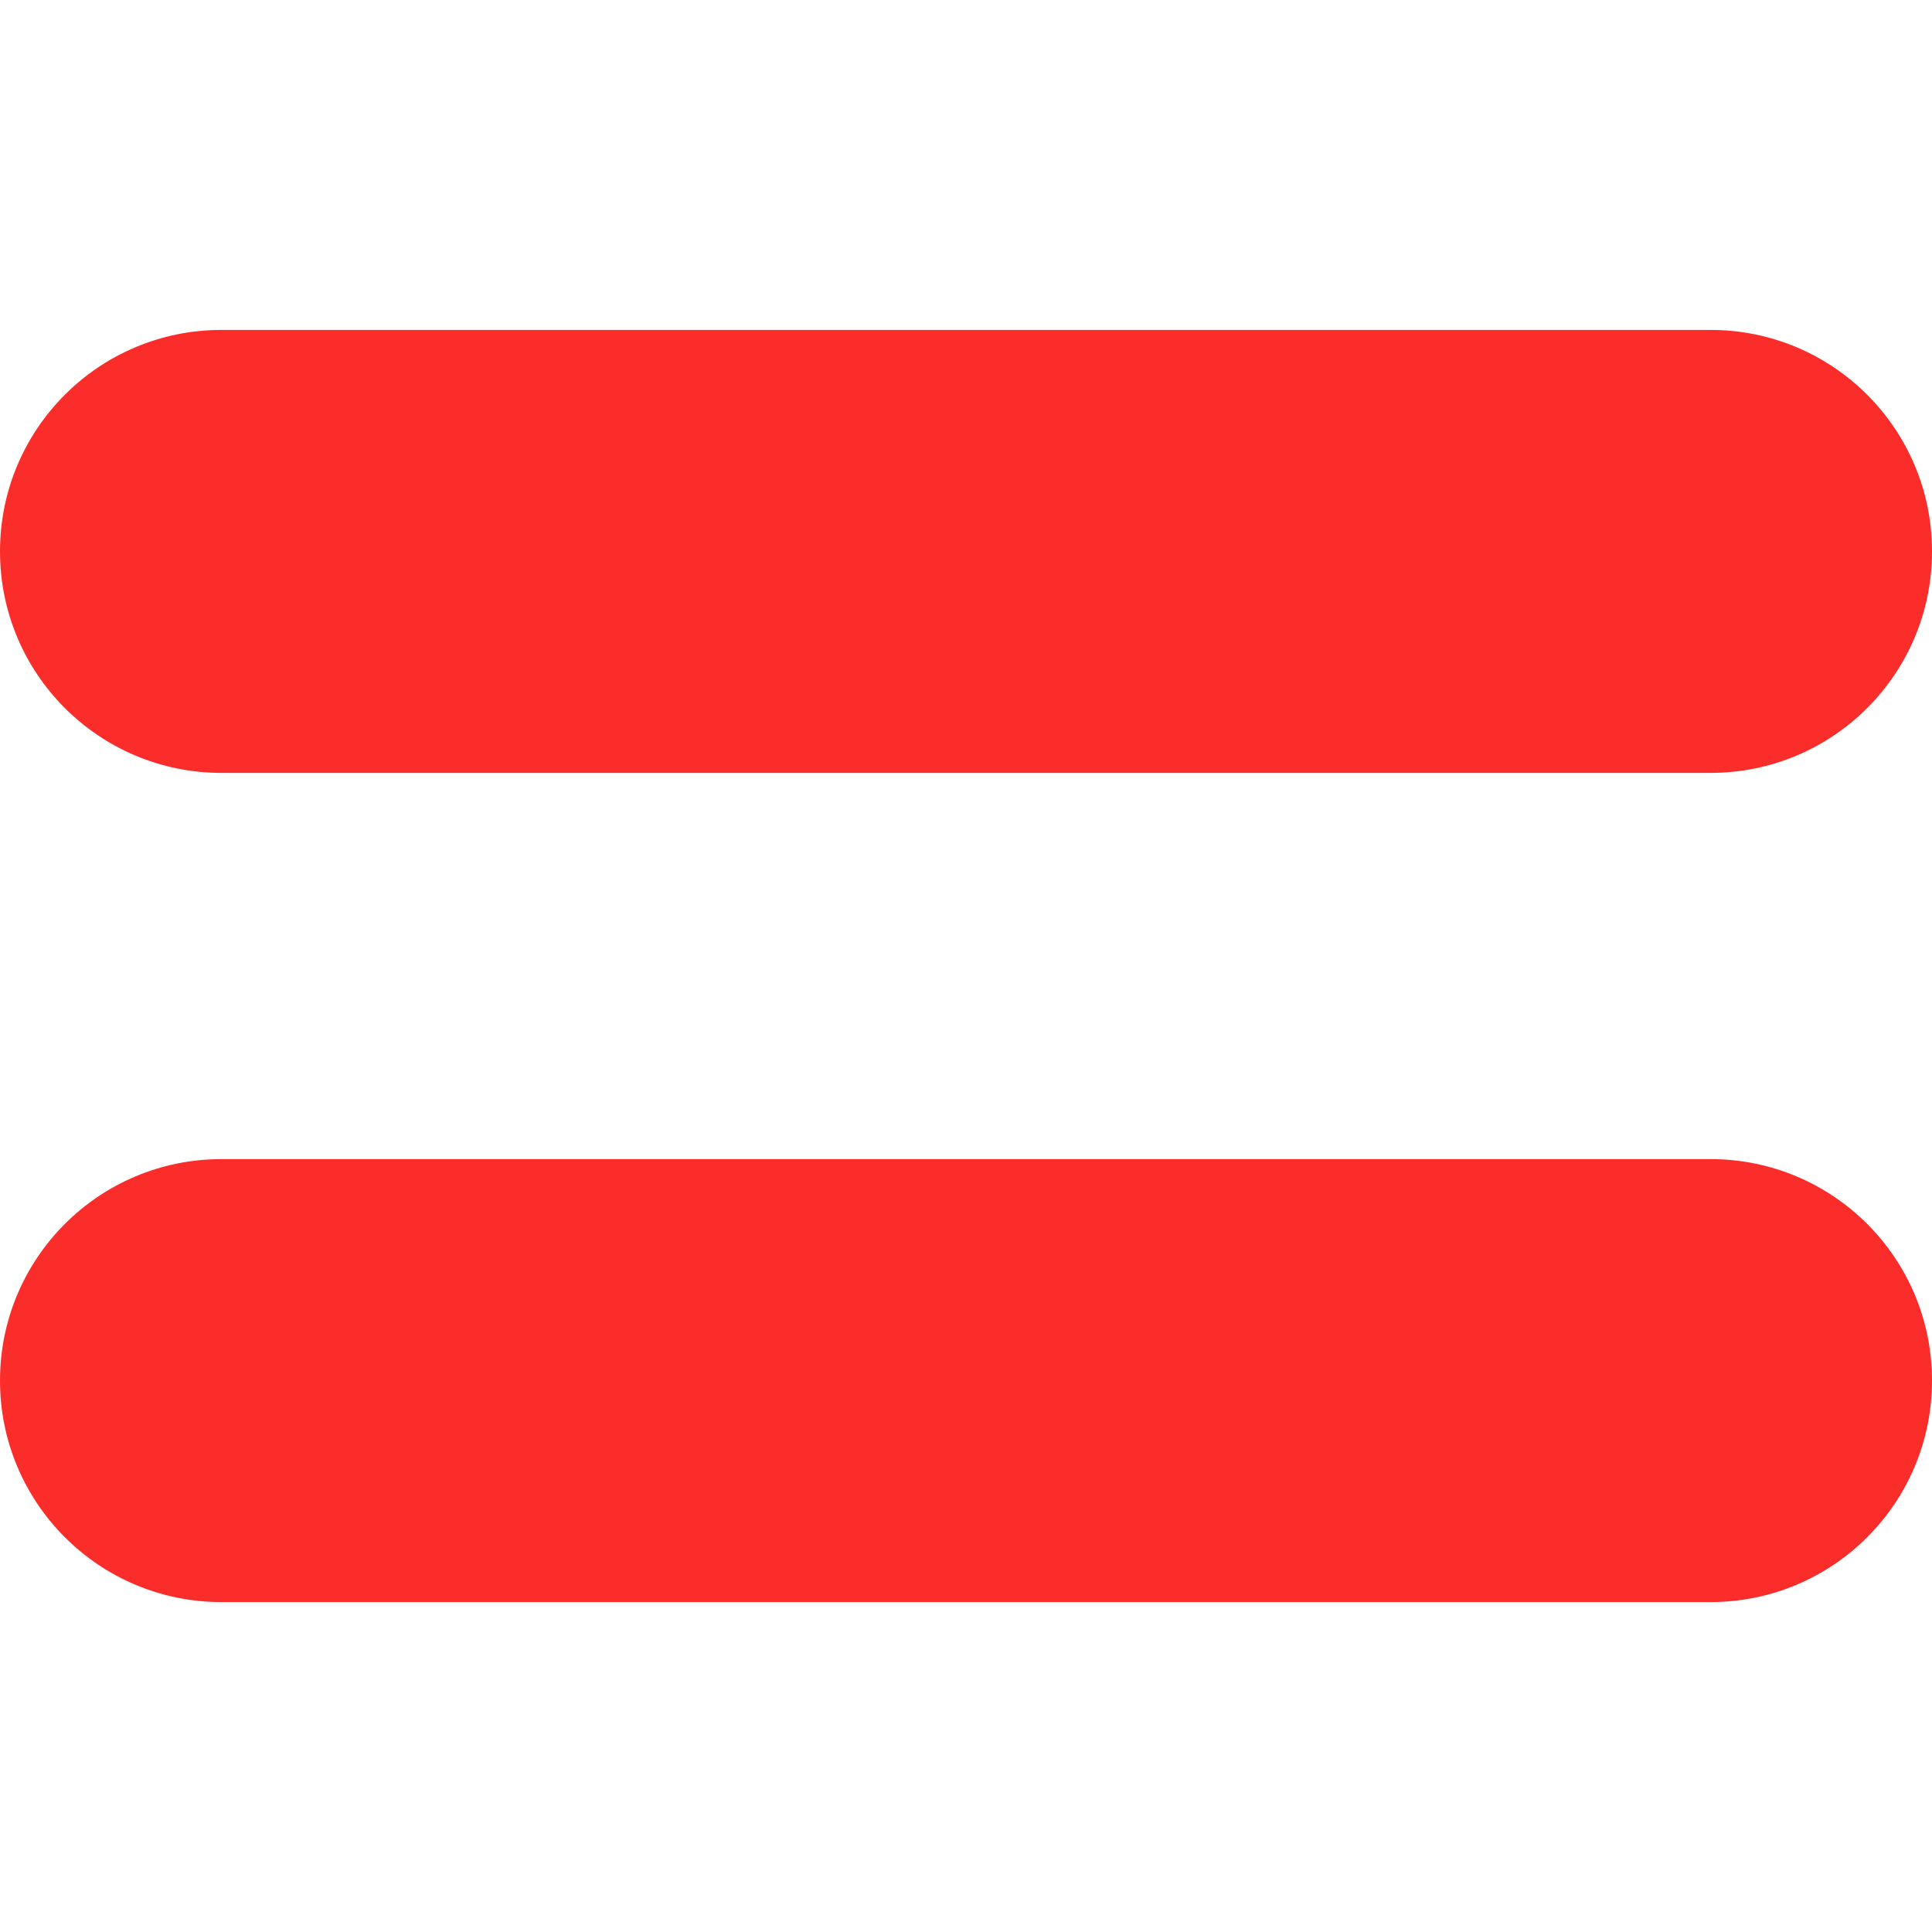 <?xml version="1.0"?>
<svg xmlns="http://www.w3.org/2000/svg" xmlns:xlink="http://www.w3.org/1999/xlink" version="1.1" id="Capa_1" x="0px" y="0px" width="512px" height="512px" viewBox="0 0 959.5 959.5" style="enable-background:new 0 0 959.5 959.5;" xml:space="preserve"><g><g>
	<path d="M110,795.65h739.5c60.801,0,110-49.201,110-110c0-60.801-49.199-110-110-110H110c-60.8,0-110,49.199-110,110   C0,746.449,49.2,795.65,110,795.65z" data-original="#000000" class="active-path" data-old_color="#FB2E2C" fill="#FB2D2B"/>
	<path d="M110,383.849h739.5c60.801,0,110-49.2,110-110c0-60.8-49.199-110-110-110H110c-60.8,0-110,49.2-110,110   C0,334.649,49.2,383.849,110,383.849z" data-original="#000000" class="active-path" data-old_color="#FB2E2C" fill="#FB2D2B"/>
</g></g> </svg>
